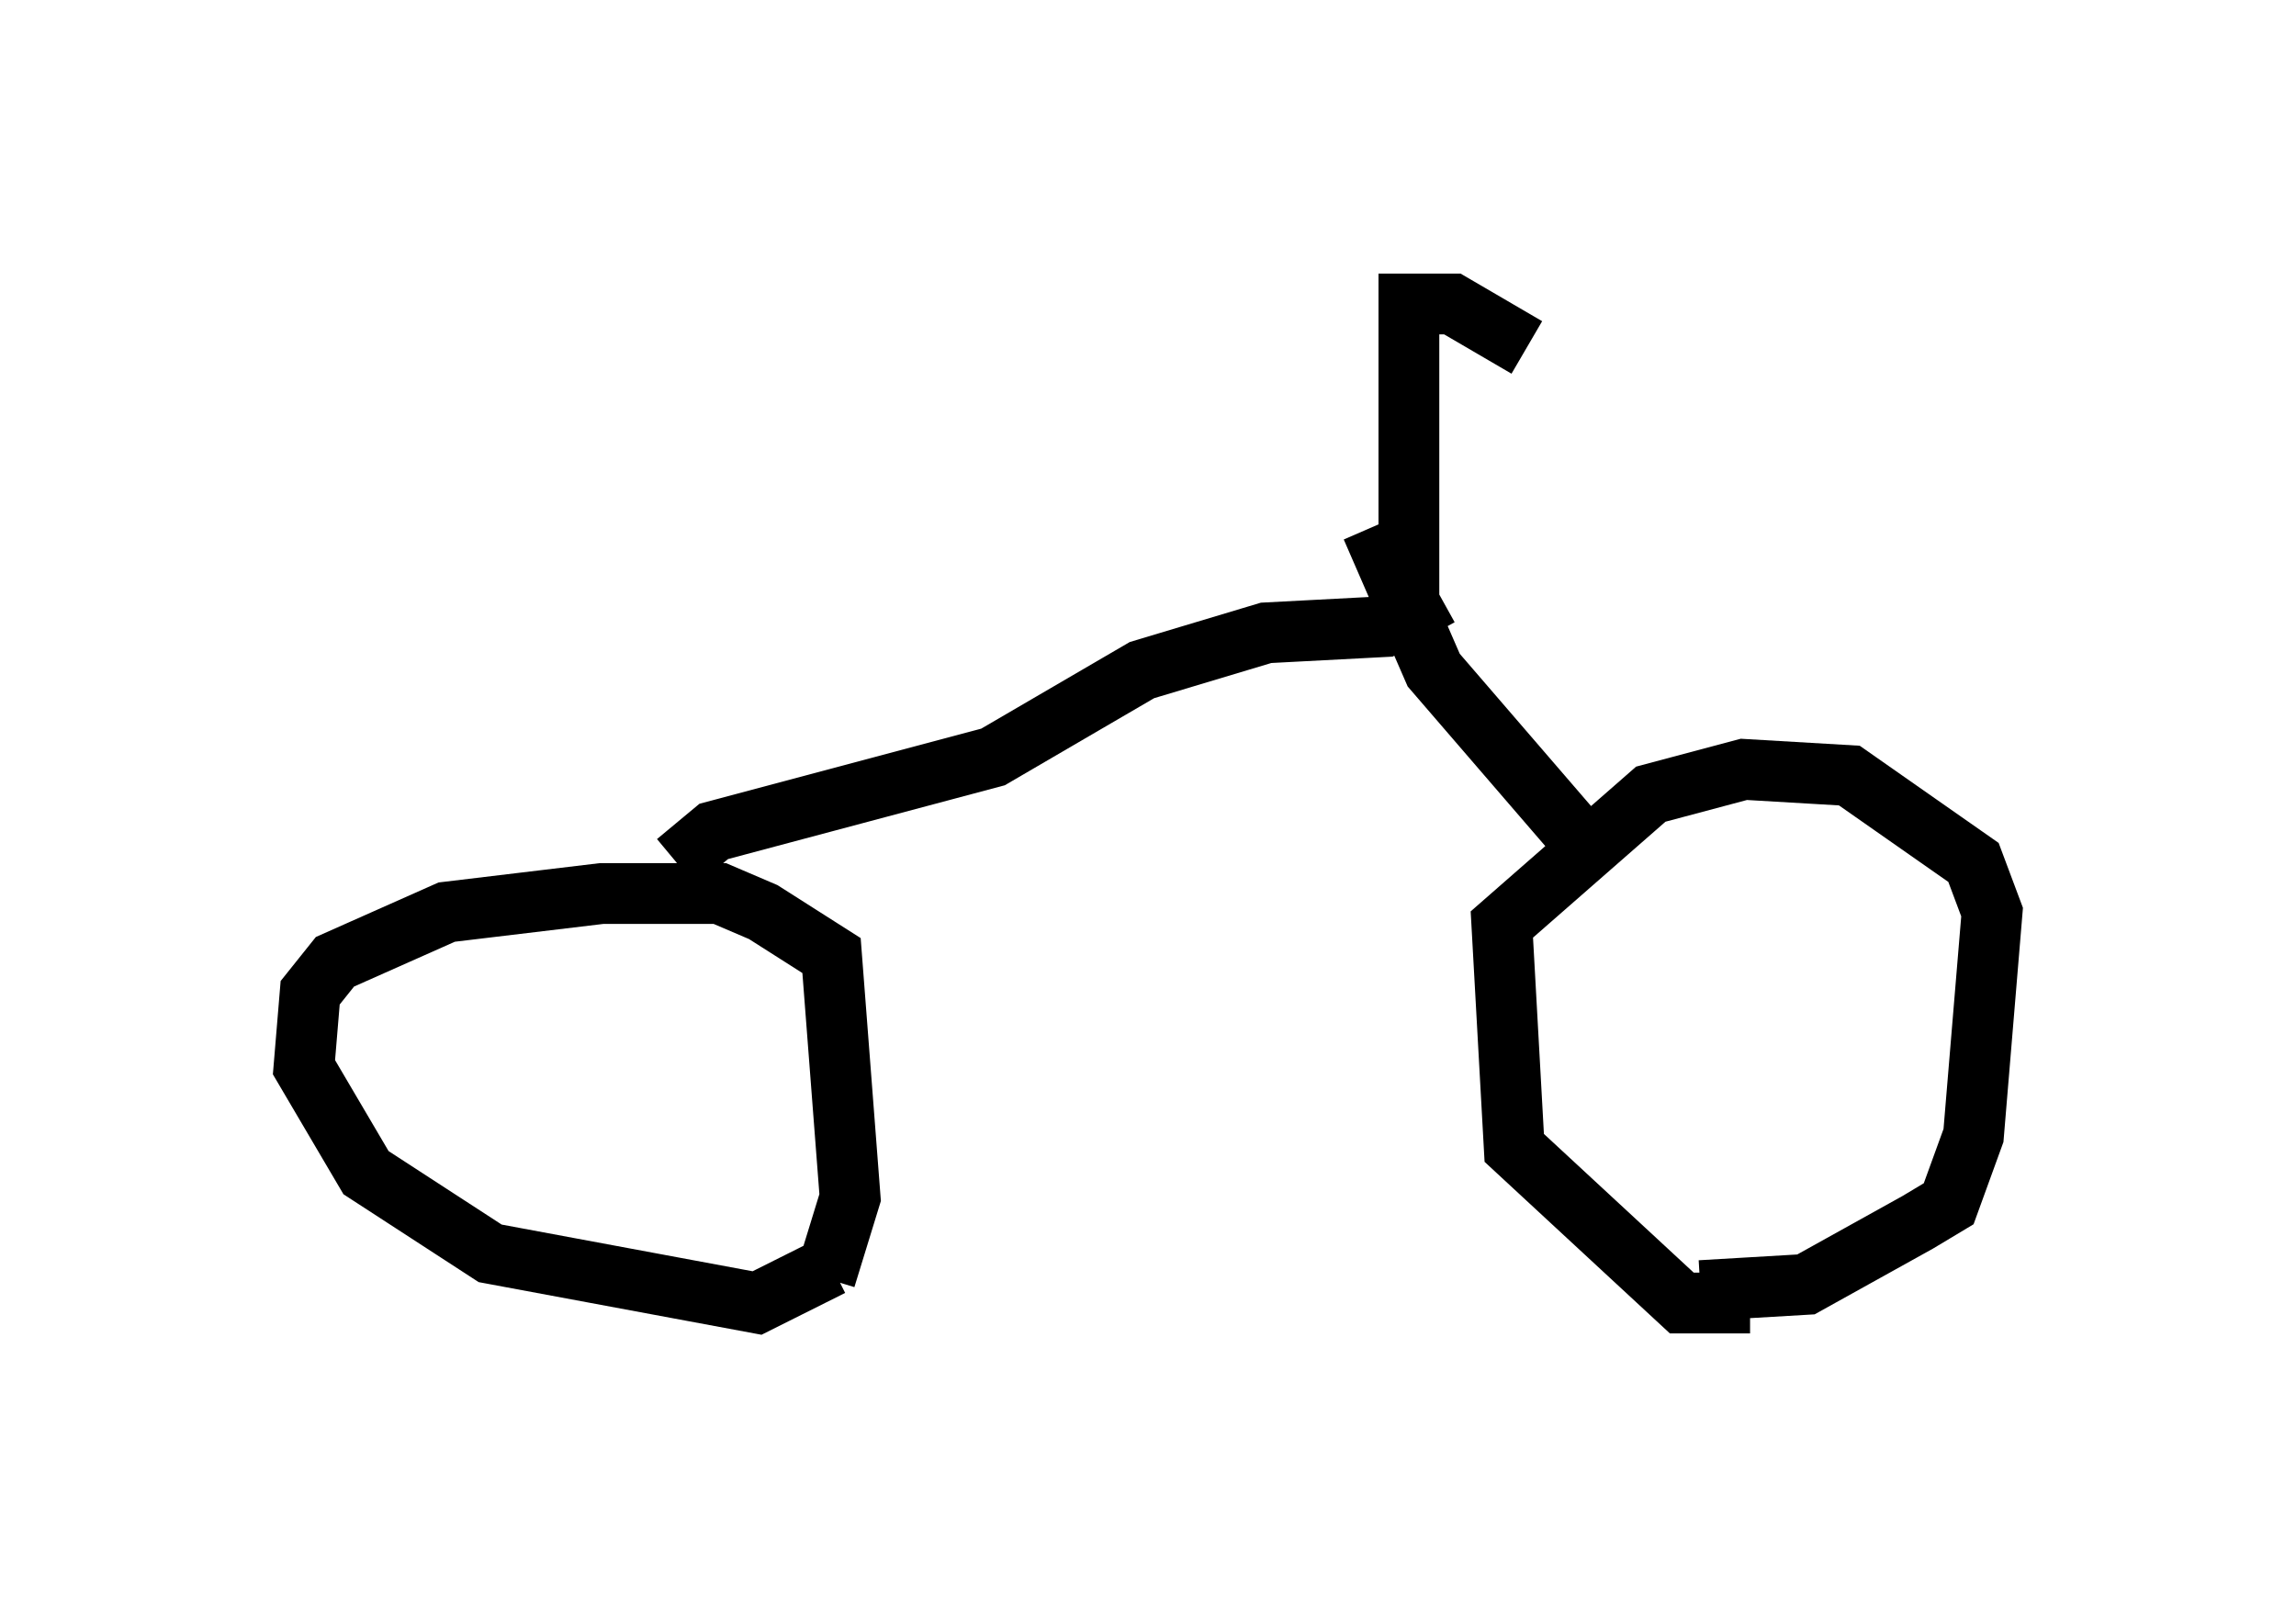 <?xml version="1.0" encoding="utf-8" ?>
<svg baseProfile="full" height="26.436" version="1.1" width="37.767" xmlns="http://www.w3.org/2000/svg" xmlns:ev="http://www.w3.org/2001/xml-events" xmlns:xlink="http://www.w3.org/1999/xlink"><defs /><rect fill="white" height="26.436" width="37.767" x="0" y="0" /><path d="M14.086, 19.088 m-0.408, 1.735 l-1.225, 0.613 -4.39, -0.817 l-2.042, -1.327 -1.021, -1.735 l0.102, -1.225 0.408, -0.51 l1.838, -0.817 2.552, -0.306 l1.94, 0.0 0.715, 0.306 l1.123, 0.715 0.306, 3.981 l-0.408, 1.327 m15.211, 0.408 l-1.123, 0.0 -2.756, -2.552 l-0.204, -3.675 2.45, -2.144 l1.531, -0.408 1.735, 0.102 l2.042, 1.429 0.306, 0.817 l-0.306, 3.675 -0.408, 1.123 l-0.51, 0.306 -1.838, 1.021 l-1.735, 0.102 m-16.844, -7.044 l0.613, -0.51 4.594, -1.225 l2.45, -1.429 2.042, -0.613 l1.94, -0.102 0.919, -0.51 m-1.123, -1.123 l1.021, 2.348 2.552, 2.96 m-2.96, -3.981 l0.0, -5.002 0.715, 0.0 l1.225, 0.715 " fill="none" stroke="black" stroke-width="1" /></svg>